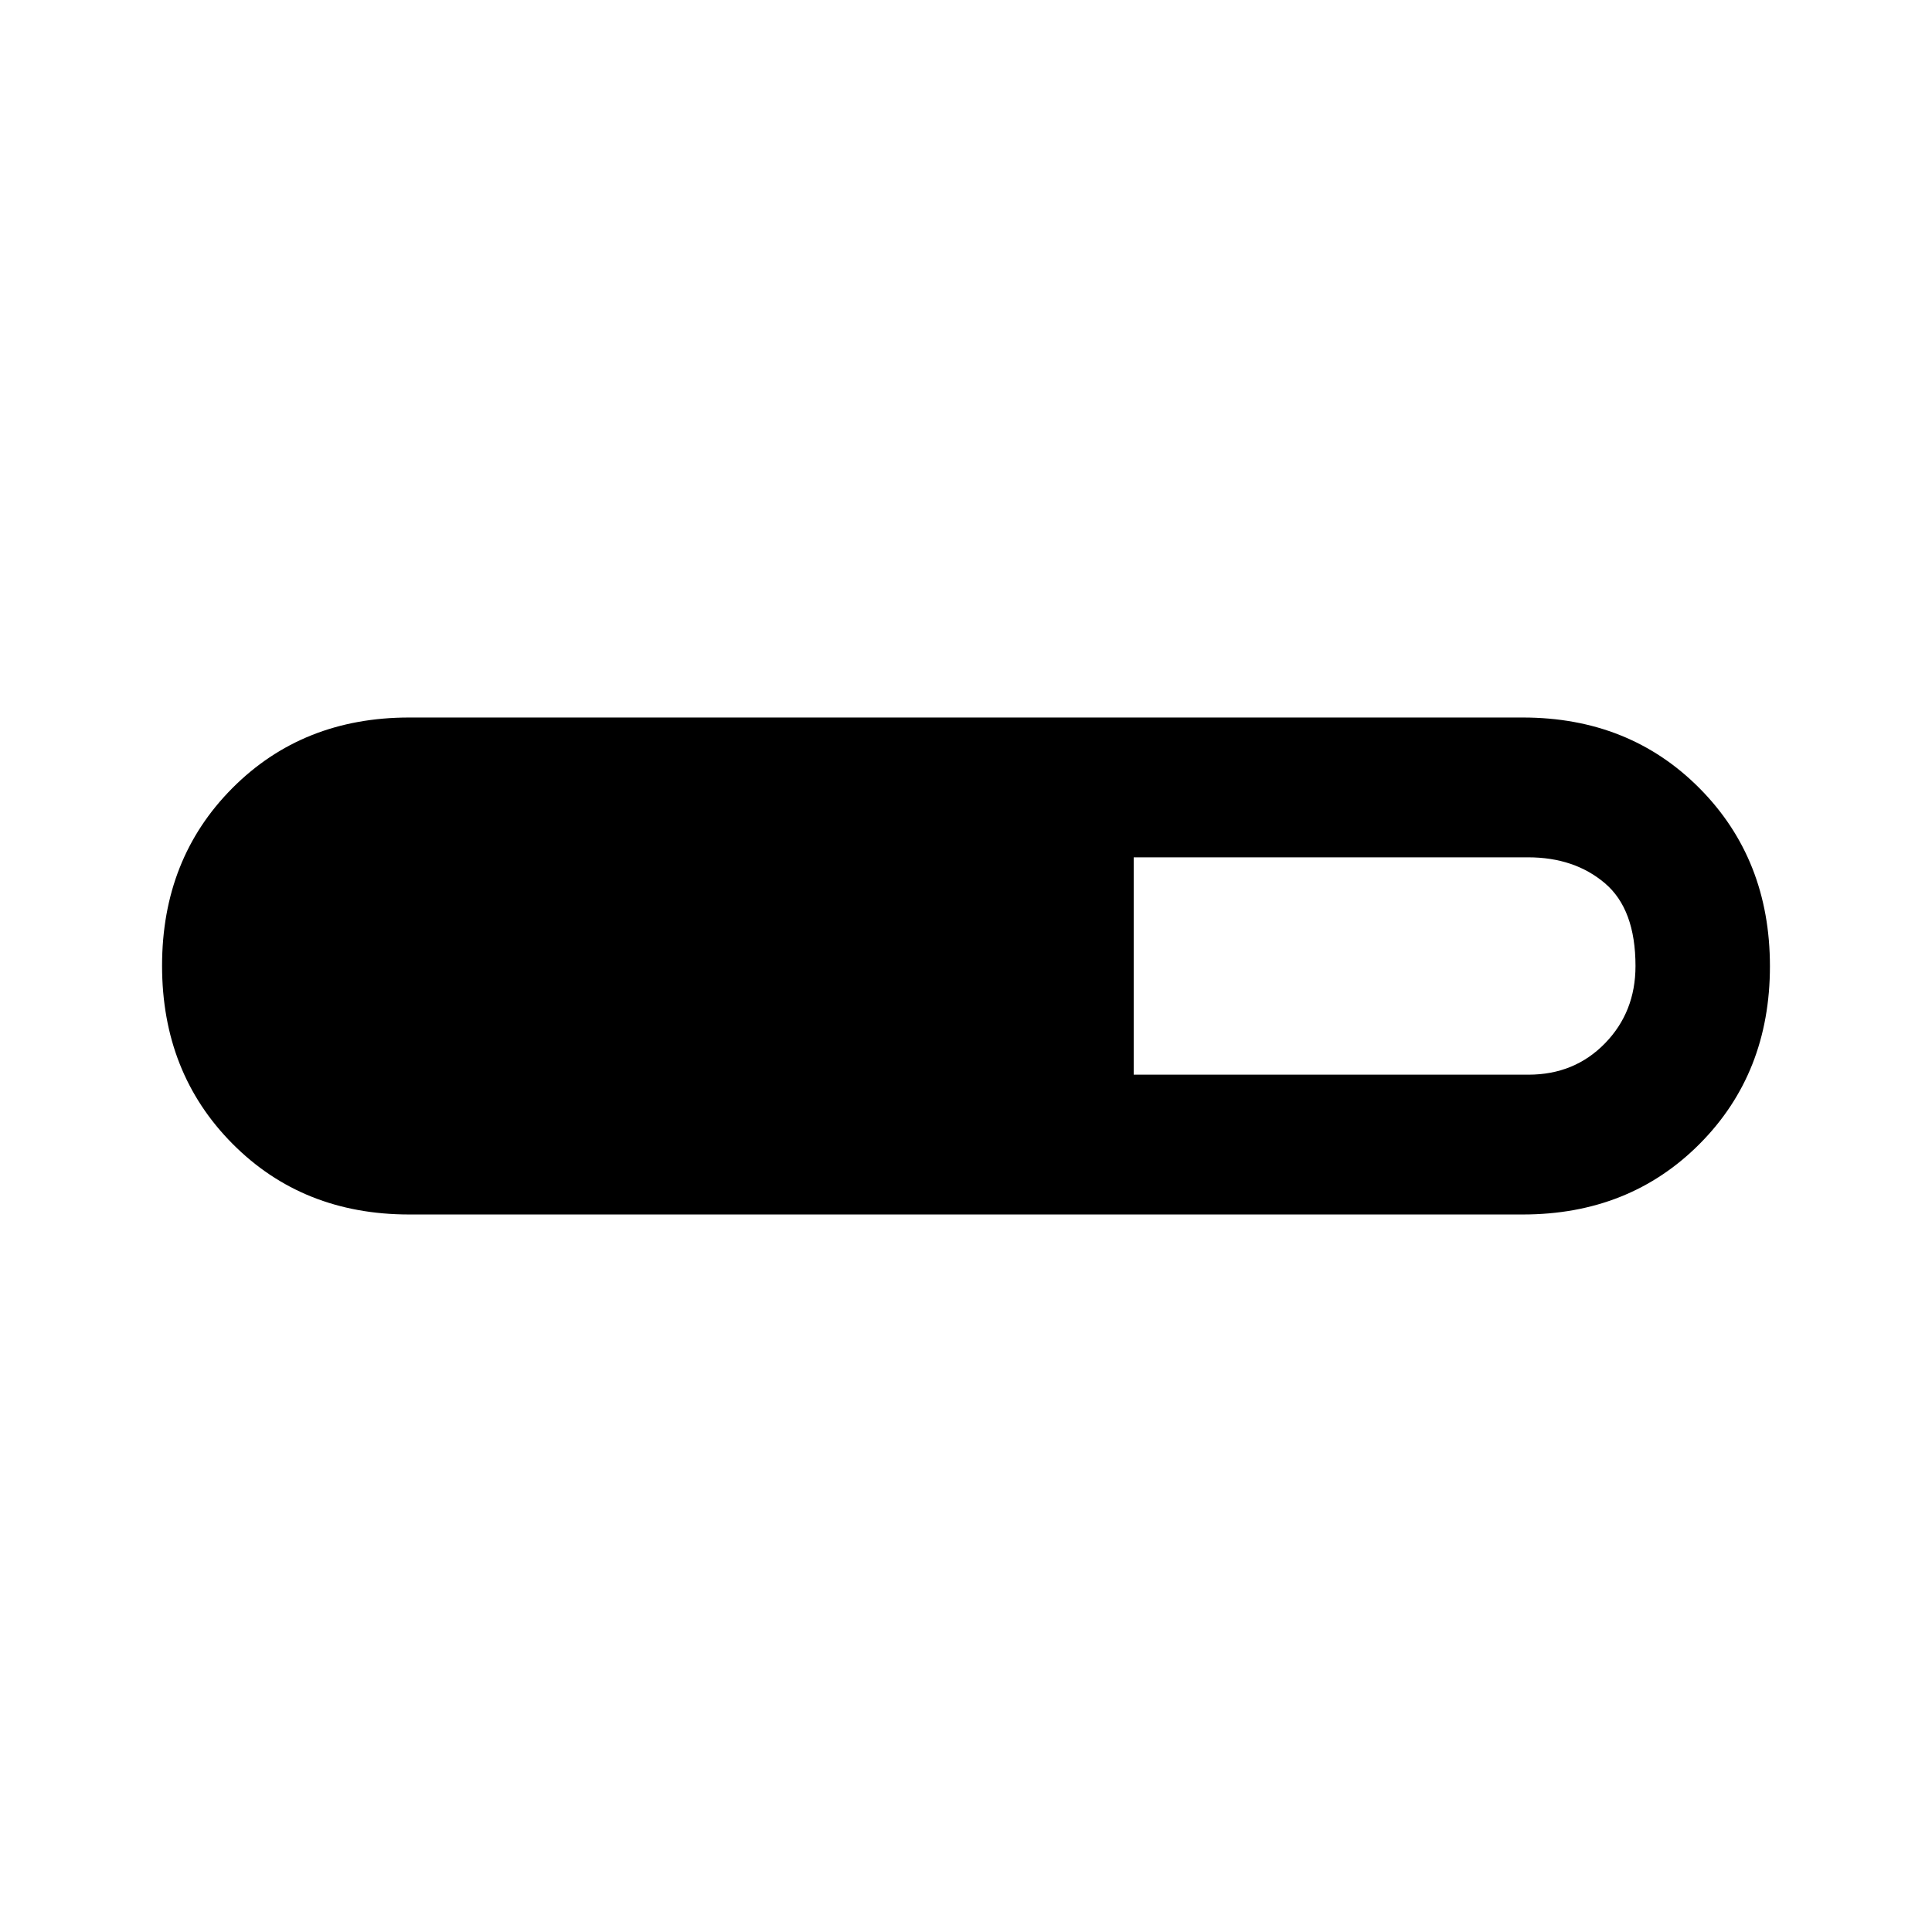 <svg xmlns="http://www.w3.org/2000/svg" height="40" viewBox="0 -960 960 960" width="40"><path d="M203.33-356.53q-52.95 0-87.87-35.21-34.93-35.22-34.93-88.39t34.93-88.26q34.92-35.08 87.87-35.08h553.34q52.95 0 87.87 35.21 34.93 35.22 34.93 88.39t-34.93 88.26q-34.92 35.08-87.87 35.08H203.33Zm360-69.47h196.16q22.84 0 38.01-15.57 15.17-15.57 15.17-38.43 0-28.19-15.17-41.1-15.17-12.9-38.24-12.9H563.33v108Z"/></svg>
